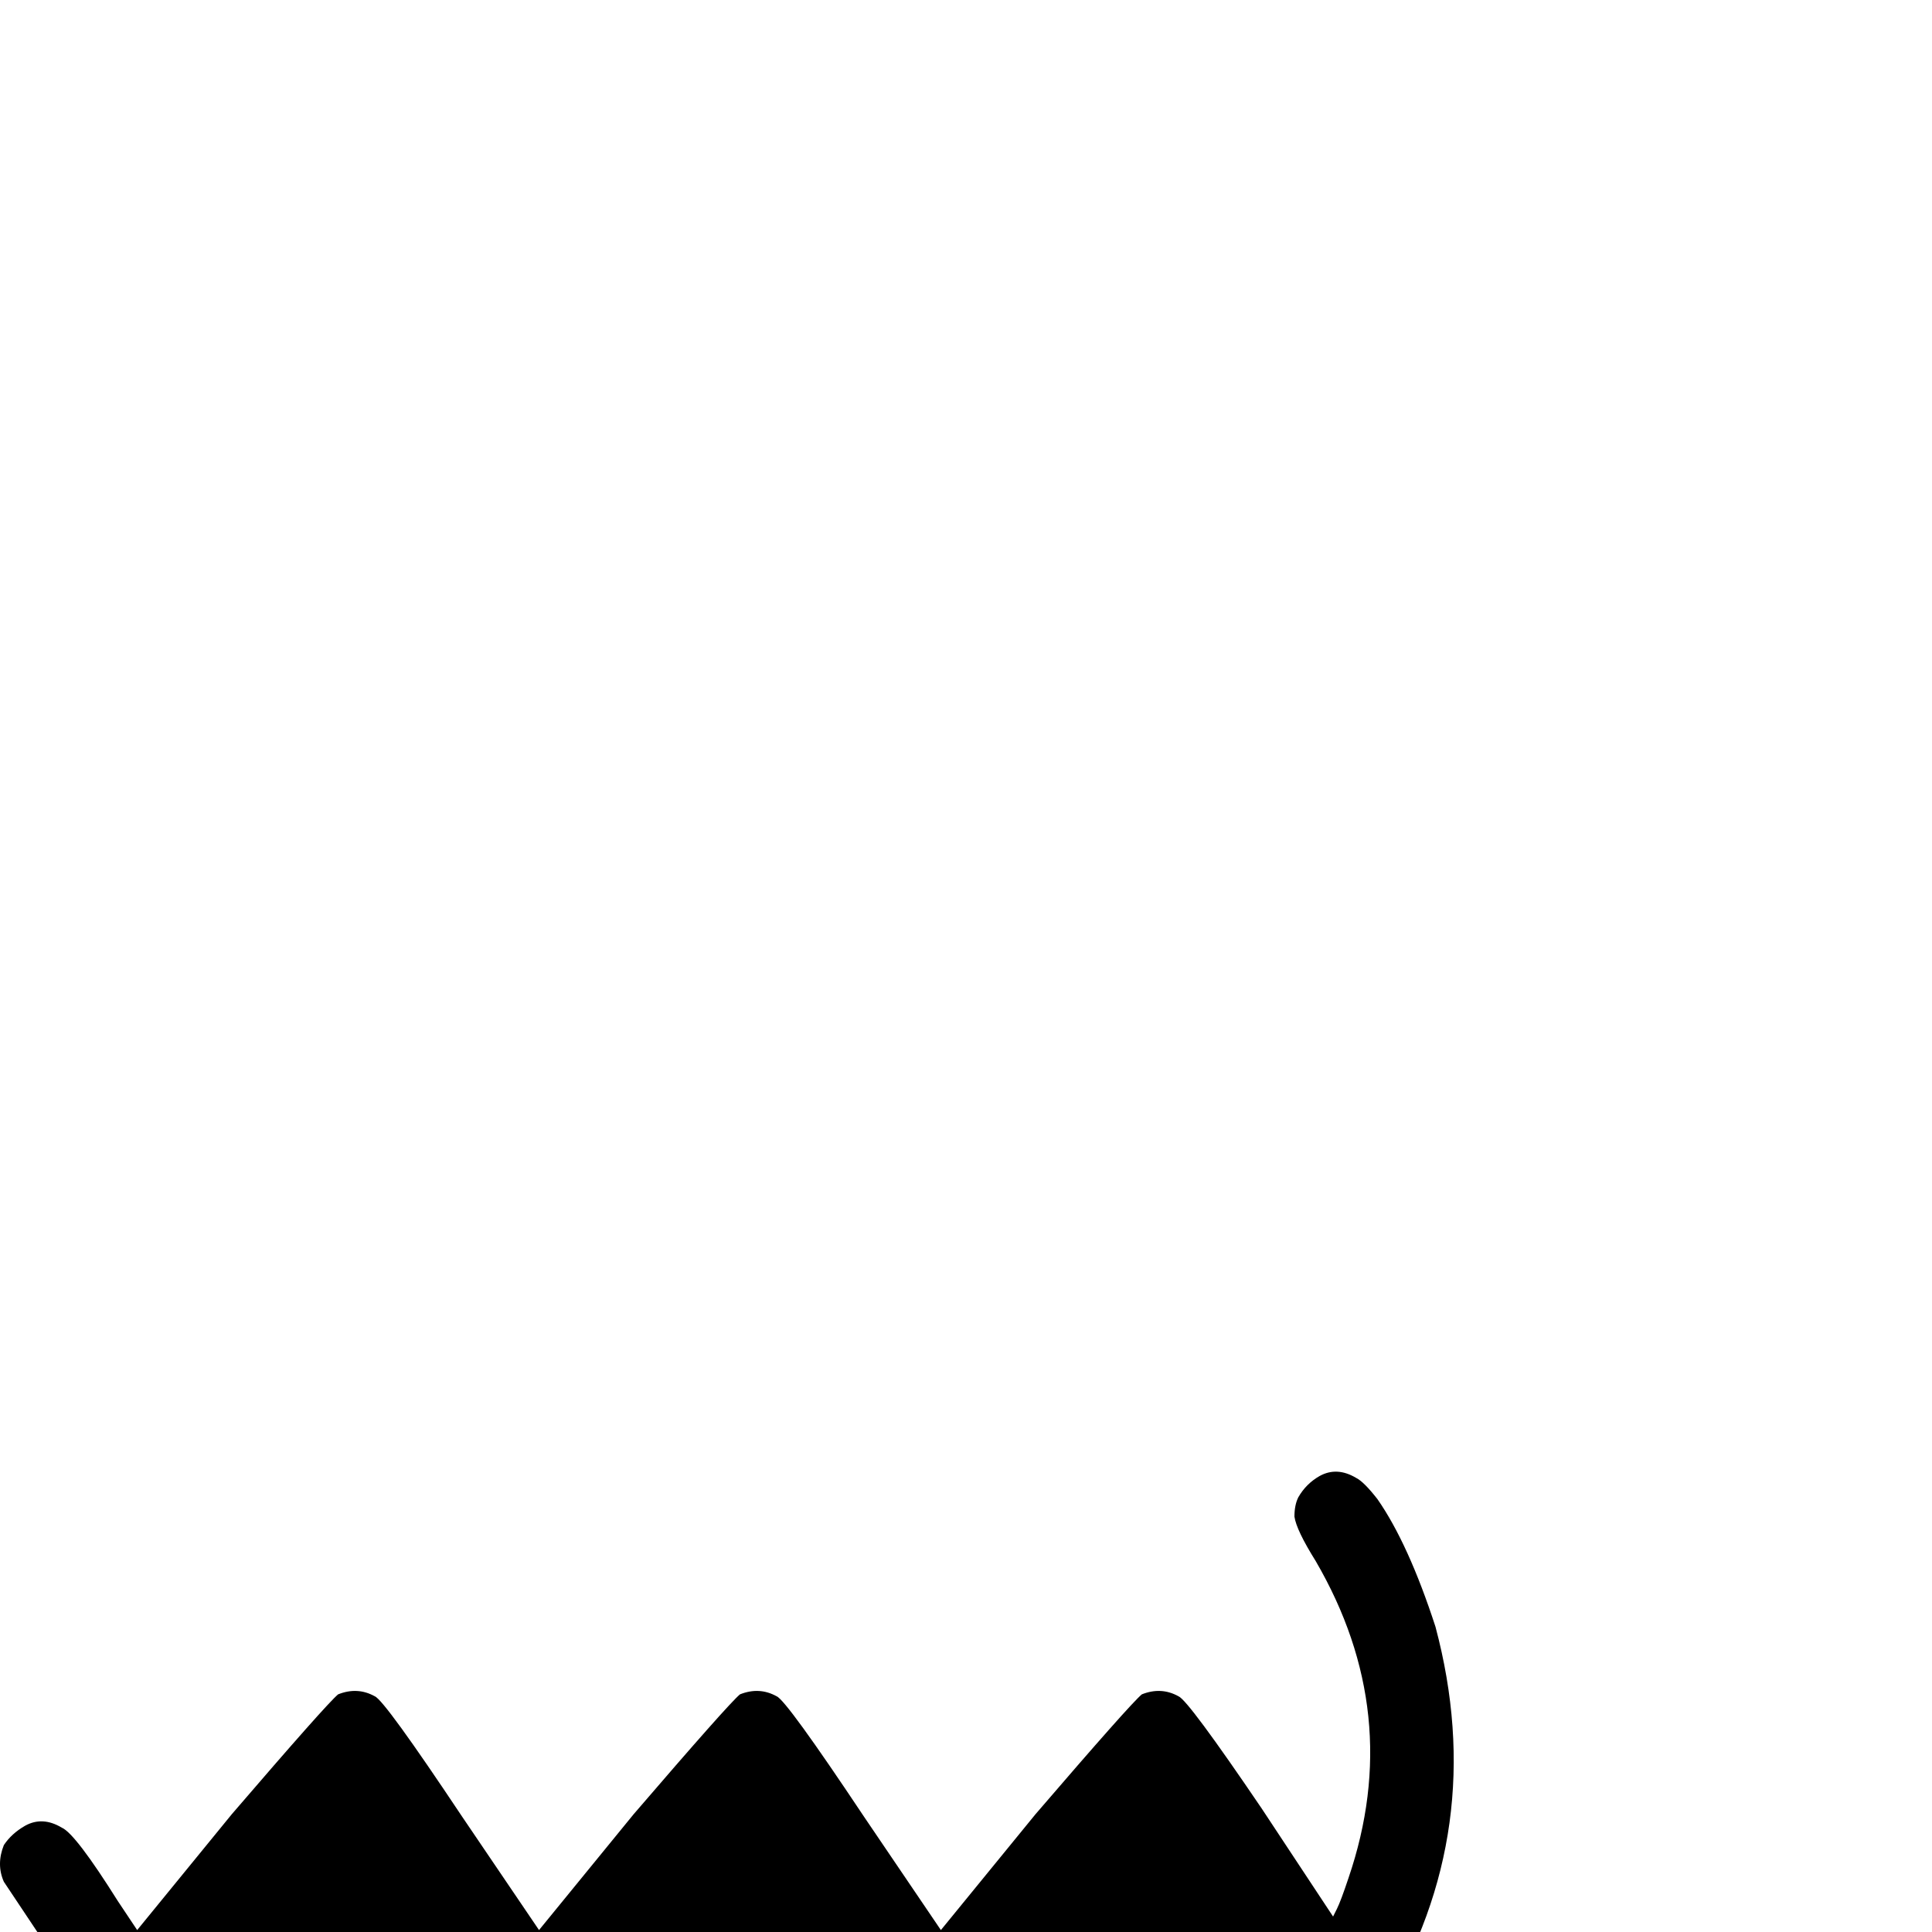 <?xml version="1.0" standalone="no"?>
<!DOCTYPE svg PUBLIC "-//W3C//DTD SVG 1.1//EN" "http://www.w3.org/Graphics/SVG/1.1/DTD/svg11.dtd" >
<svg viewBox="-357 -200 1000 1000">
  <g transform="matrix(1 0 0 -1 0 800)">
   <path fill="currentColor"
d="M326 236q9 5 19 -1q4 -2 11 -11q16 -23 30 -66q28 -105 -27 -196q-9 -14 -14 -17q-10 -4 -20 1q-7 3 -29 38l-10 15l-49 -60q-49 -57 -55 -62q-10 -4 -19 1q-5 2 -45 62l-40 59l-49 -60q-49 -57 -55 -62q-10 -4 -19 1q-5 2 -45 62l-40 59l-49 -60q-49 -57 -55 -62
q-10 -4 -19 1l-5 3l-47 70l-50 75q-4 9 0 19q4 6 11 10q9 5 19 -1q7 -3 29 -38l10 -15l49 60q49 57 55 62q10 4 19 -1q5 -2 45 -62l40 -59l49 60q49 57 55 62q10 4 19 -1q5 -2 45 -62l40 -59l49 60q49 57 55 62q10 4 19 -1q5 -2 43 -58l37 -56l2 4q2 4 6 16q29 85 -17 164
q-10 16 -11 23q0 6 2 10q4 7 11 11z" />
  </g>

</svg>
